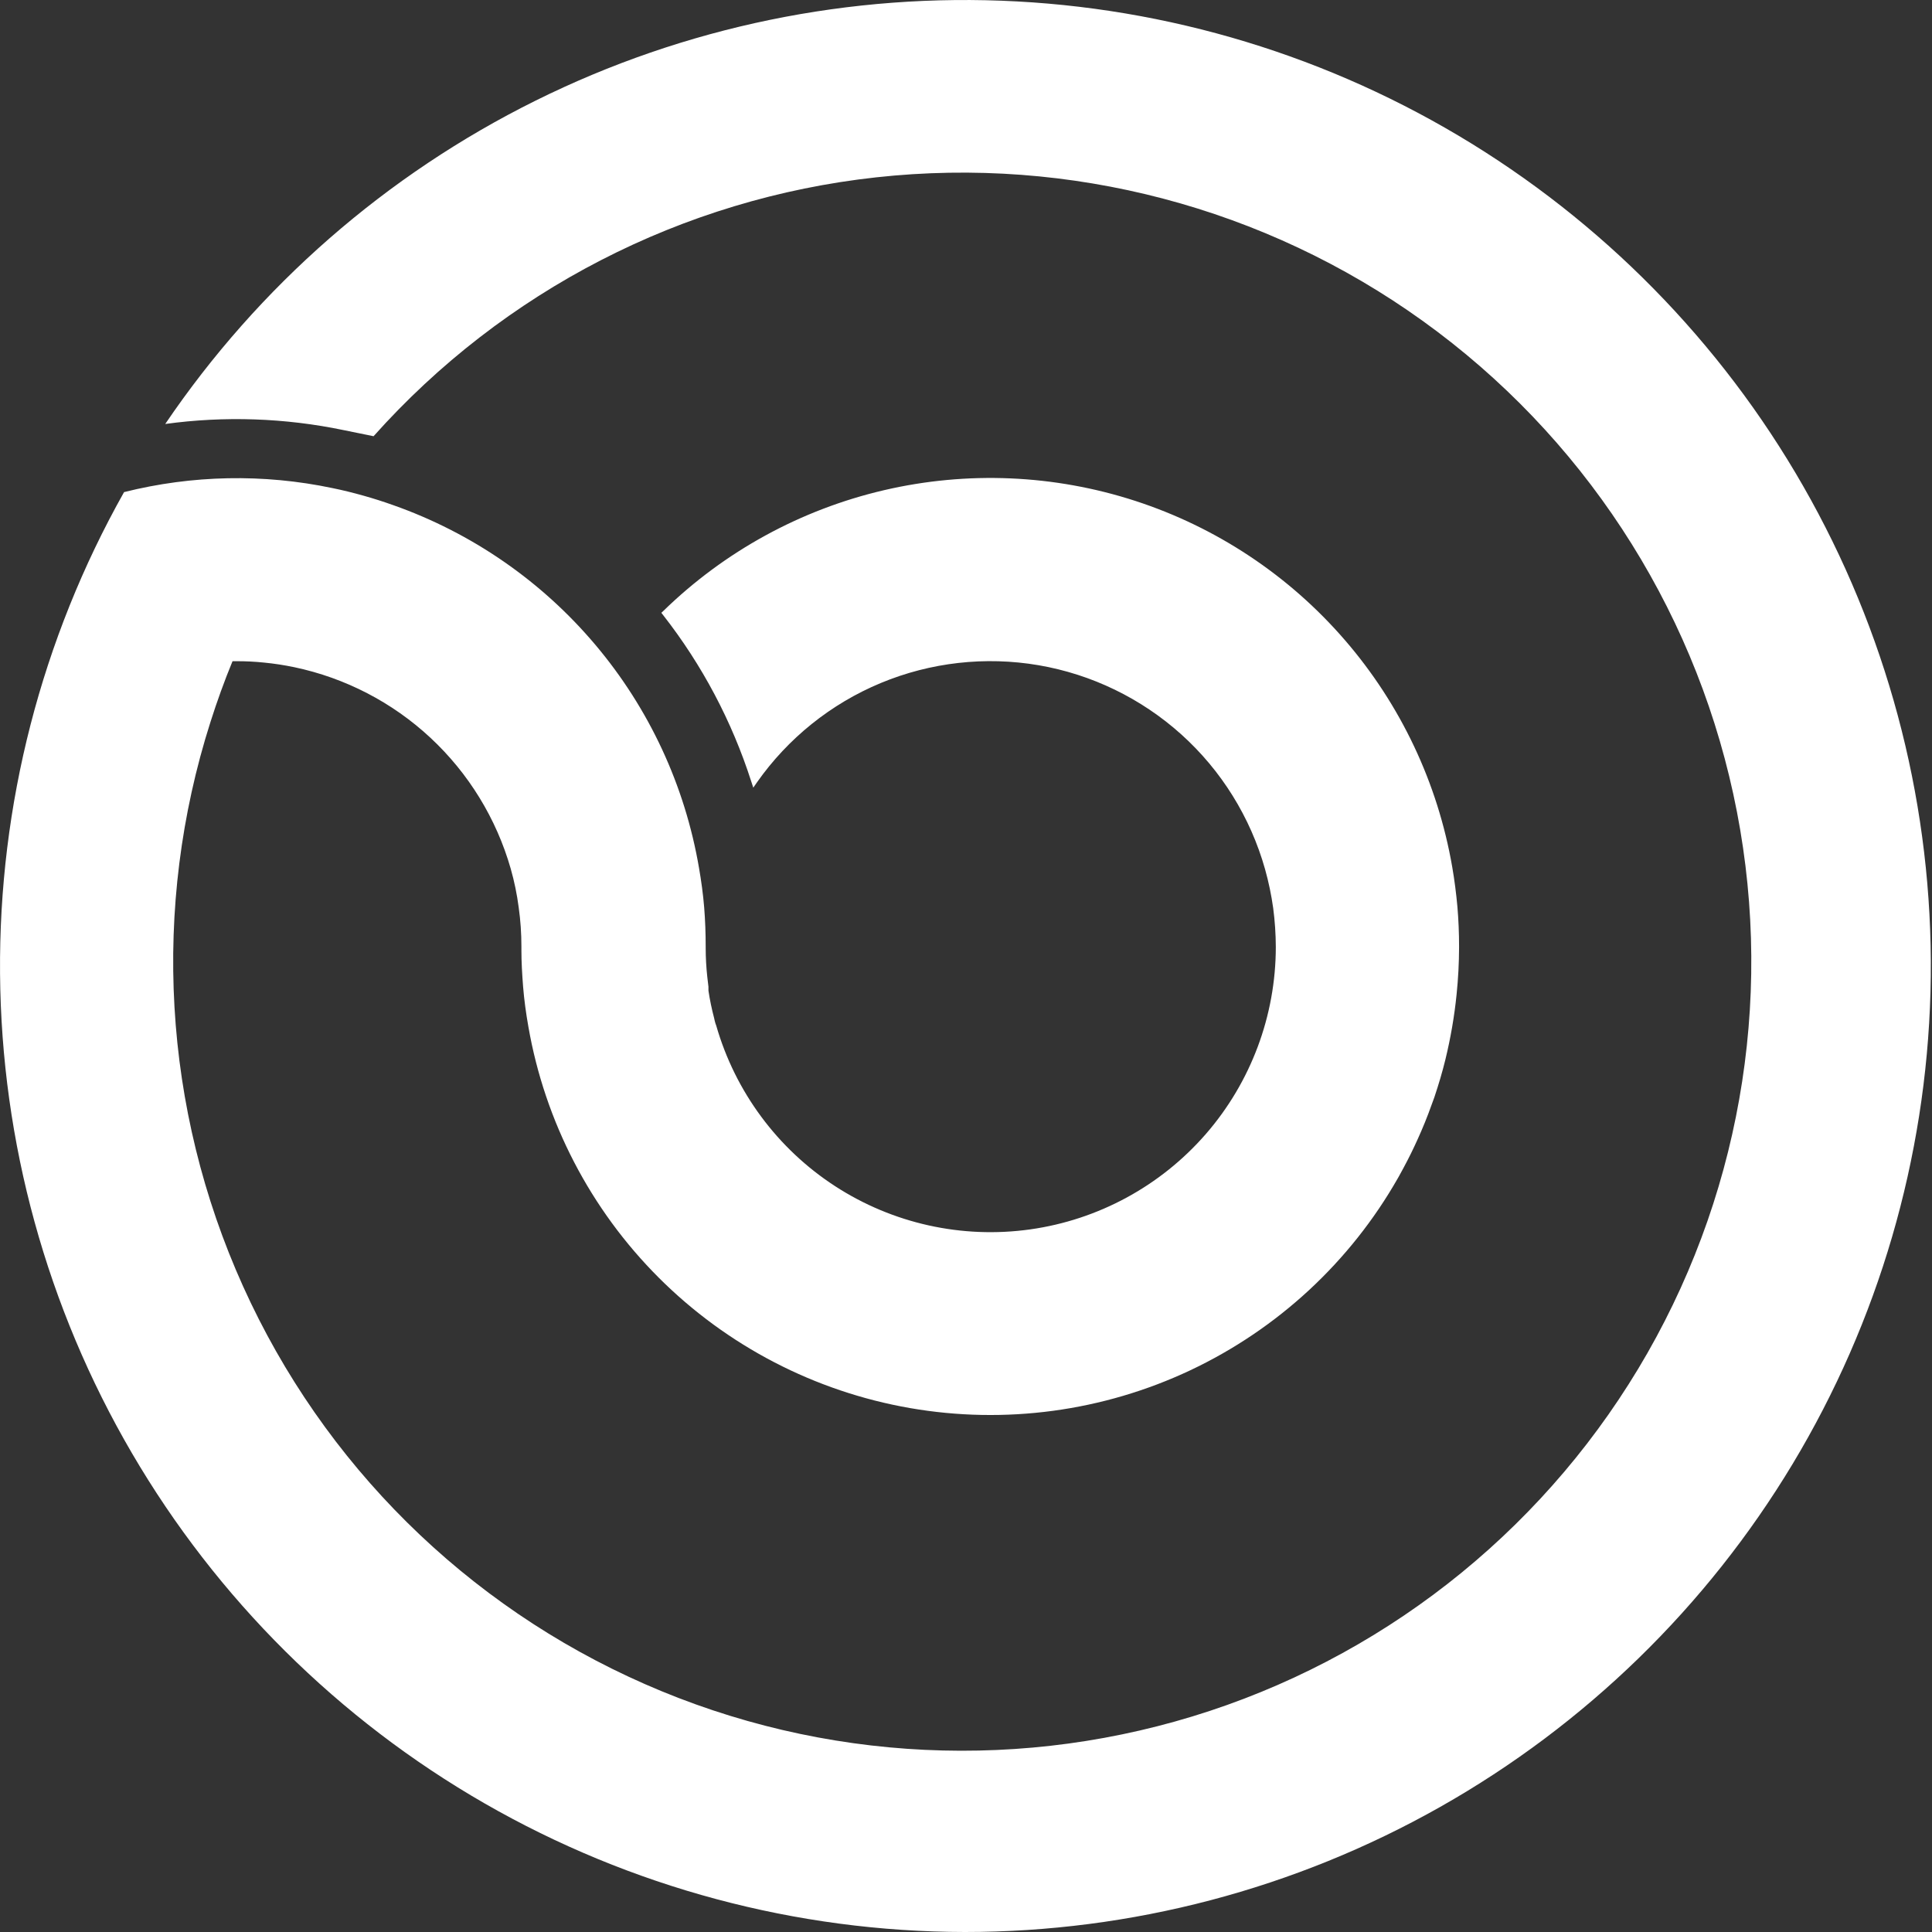 <svg width="42" height="42" viewBox="0 0 42 42" fill="none" xmlns="http://www.w3.org/2000/svg">
<rect x="0" y="0" width="42" height="42" fill="#333333" stroke="none"/>
<path d="M20.977 42C24.599 42 28.159 41.062 31.312 39.279C34.465 37.496 37.103 34.928 38.97 31.825C40.837 28.721 41.869 25.187 41.967 21.566C42.065 17.945 41.224 14.361 39.527 11.161C37.83 7.961 35.334 5.255 32.282 3.304C29.23 1.354 25.726 0.226 22.109 0.031C18.492 -0.165 14.886 0.578 11.642 2.188C8.397 3.798 5.624 6.219 3.592 9.217C4.882 9.04 6.193 9.085 7.469 9.35L8.121 9.483C10.943 6.322 14.836 4.316 19.049 3.855C23.263 3.393 27.497 4.507 30.938 6.983C34.378 9.458 36.78 13.12 37.68 17.261C38.581 21.403 37.916 25.731 35.815 29.412C33.713 33.092 30.323 35.865 26.299 37.194C22.274 38.523 17.9 38.316 14.02 36.611C10.139 34.907 7.027 31.826 5.284 27.963C3.54 24.1 3.288 19.728 4.577 15.69C4.647 15.468 4.723 15.247 4.803 15.025C4.883 14.802 4.967 14.588 5.055 14.374H5.133C5.336 14.373 5.539 14.383 5.741 14.404C5.961 14.425 6.179 14.459 6.396 14.504C7.504 14.737 8.529 15.267 9.358 16.039C10.187 16.811 10.79 17.794 11.102 18.883C11.181 19.16 11.239 19.442 11.276 19.727C11.316 20.008 11.335 20.292 11.335 20.575V20.663C11.335 20.91 11.35 21.17 11.372 21.454C11.395 21.738 11.436 22.035 11.486 22.317C11.846 24.385 12.836 26.291 14.321 27.776C15.806 29.26 17.713 30.25 19.781 30.61C21.849 30.97 23.979 30.683 25.878 29.788C27.776 28.892 29.353 27.433 30.391 25.608L30.418 25.56C30.542 25.336 30.649 25.131 30.743 24.93C30.849 24.705 30.952 24.47 31.049 24.215C31.094 24.097 31.138 23.976 31.182 23.853C31.278 23.566 31.357 23.298 31.422 23.032C31.535 22.567 31.617 22.094 31.665 21.618C31.7 21.277 31.718 20.935 31.719 20.593V20.575C31.719 20.286 31.707 19.996 31.683 19.714C31.656 19.418 31.619 19.128 31.571 18.852C31.256 17.023 30.448 15.315 29.234 13.912C28.02 12.508 26.445 11.463 24.68 10.889C22.915 10.316 21.027 10.235 19.219 10.656C17.412 11.077 15.754 11.983 14.424 13.278L14.377 13.322L14.417 13.373C15.264 14.456 15.912 15.681 16.332 16.99L16.376 17.123L16.457 17.006C17.132 16.047 18.065 15.298 19.148 14.848C20.231 14.398 21.42 14.264 22.576 14.461C23.732 14.659 24.808 15.181 25.68 15.965C26.552 16.75 27.183 17.766 27.501 18.895C27.579 19.172 27.638 19.455 27.678 19.741C27.715 20.021 27.734 20.304 27.735 20.587C27.734 22.082 27.193 23.527 26.212 24.655C25.231 25.782 23.875 26.518 22.395 26.726C20.914 26.934 19.408 26.6 18.154 25.786C16.901 24.972 15.983 23.732 15.57 22.295L15.552 22.245C15.542 22.209 15.532 22.173 15.525 22.134C15.473 21.937 15.431 21.737 15.401 21.535C15.401 21.519 15.401 21.505 15.401 21.49C15.4 21.477 15.4 21.464 15.401 21.451L15.376 21.238C15.353 21.028 15.341 20.816 15.341 20.605V20.587C15.341 20.298 15.331 20.008 15.308 19.724C15.285 19.441 15.244 19.143 15.195 18.863C14.889 17.076 14.112 15.403 12.943 14.018C11.774 12.632 10.257 11.584 8.547 10.981C8.334 10.905 8.118 10.836 7.9 10.775C7.676 10.712 7.451 10.656 7.224 10.61C5.728 10.296 4.18 10.326 2.697 10.698C0.9 13.892 -0.029 17.5 0.001 21.165C0.03 24.83 1.018 28.423 2.866 31.587C4.715 34.752 7.358 37.378 10.536 39.205C13.713 41.031 17.312 41.995 20.977 42Z" fill="url(#paint0_linear_37_4243)"/>
<defs>
<linearGradient id="paint0_linear_37_4243" x1="20.987" y1="0" x2="20.987" y2="42" gradientUnits="userSpaceOnUse">
<stop stop-color="white"/>
<stop offset="1" stop-color="white"/>
</linearGradient>
</defs>
</svg>
